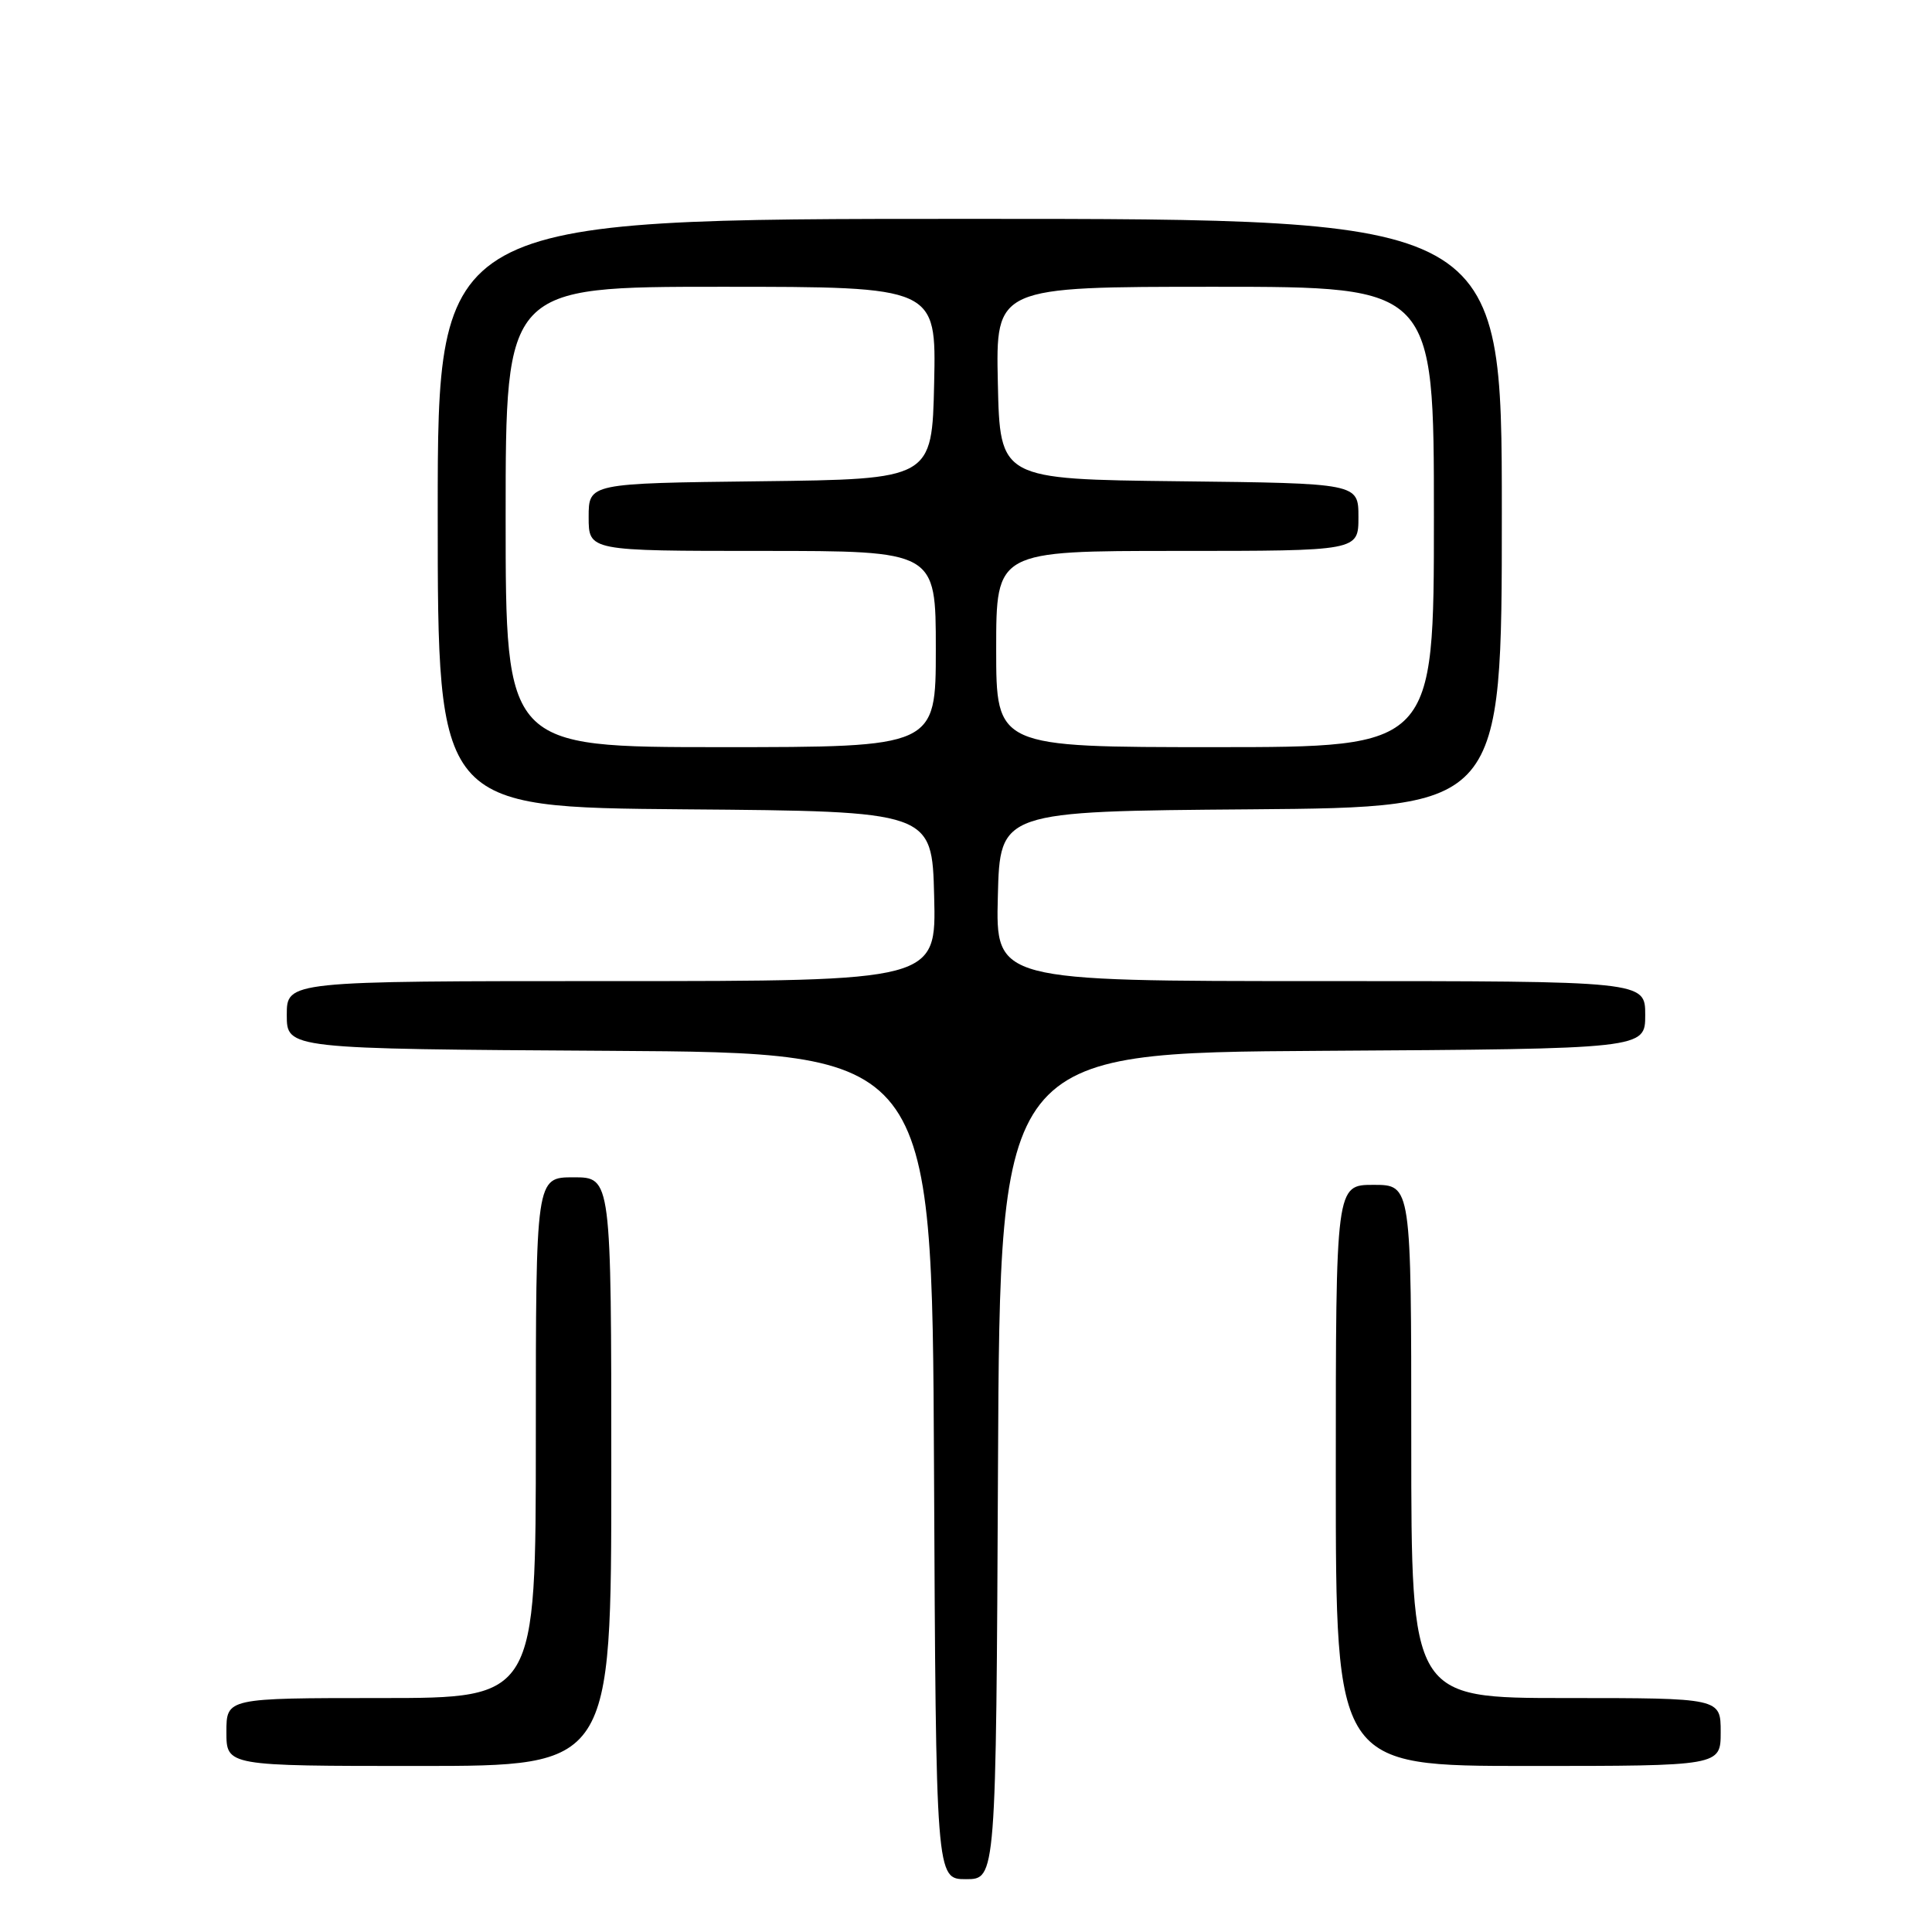 <?xml version="1.0" encoding="UTF-8" standalone="no"?>
<!DOCTYPE svg PUBLIC "-//W3C//DTD SVG 1.1//EN" "http://www.w3.org/Graphics/SVG/1.1/DTD/svg11.dtd" >
<svg xmlns="http://www.w3.org/2000/svg" xmlns:xlink="http://www.w3.org/1999/xlink" version="1.1" viewBox="0 0 256 256">
 <g >
 <path fill="currentColor"
d=" M 132.24 194.25 C 132.50 139.50 132.50 139.50 175.25 139.24 C 218.00 138.98 218.00 138.98 218.00 134.49 C 218.00 130.00 218.00 130.00 174.97 130.00 C 131.93 130.00 131.93 130.00 132.22 118.75 C 132.50 107.50 132.50 107.50 165.75 107.24 C 199.00 106.97 199.00 106.97 199.00 67.99 C 199.00 29.00 199.00 29.00 128.50 29.00 C 58.00 29.00 58.00 29.00 58.00 67.99 C 58.00 106.97 58.00 106.97 90.75 107.24 C 123.50 107.50 123.50 107.50 123.78 118.75 C 124.07 130.00 124.07 130.00 81.03 130.00 C 38.00 130.00 38.00 130.00 38.00 134.49 C 38.00 138.98 38.00 138.98 80.75 139.24 C 123.50 139.50 123.50 139.50 123.76 194.25 C 124.02 249.00 124.02 249.00 128.00 249.00 C 131.98 249.00 131.98 249.00 132.24 194.25 Z  M 81.00 195.00 C 81.00 156.00 81.00 156.00 76.00 156.00 C 71.00 156.00 71.00 156.00 71.00 190.50 C 71.00 225.00 71.00 225.00 50.50 225.00 C 30.00 225.00 30.00 225.00 30.00 229.50 C 30.00 234.00 30.00 234.00 55.50 234.00 C 81.00 234.00 81.00 234.00 81.00 195.00 Z  M 228.00 229.50 C 228.00 225.00 228.00 225.00 207.50 225.00 C 187.00 225.00 187.00 225.00 187.00 191.00 C 187.00 157.00 187.00 157.00 182.00 157.00 C 177.00 157.00 177.00 157.00 177.00 195.50 C 177.00 234.00 177.00 234.00 202.50 234.00 C 228.00 234.00 228.00 234.00 228.00 229.50 Z  M 67.00 68.50 C 67.00 38.00 67.00 38.00 95.53 38.00 C 124.06 38.00 124.06 38.00 123.78 50.75 C 123.50 63.50 123.50 63.50 100.75 63.77 C 78.00 64.04 78.00 64.04 78.00 68.52 C 78.00 73.00 78.00 73.00 101.00 73.00 C 124.00 73.00 124.00 73.00 124.00 86.00 C 124.00 99.00 124.00 99.00 95.50 99.00 C 67.00 99.00 67.00 99.00 67.00 68.50 Z  M 132.00 86.00 C 132.00 73.00 132.00 73.00 156.00 73.00 C 180.00 73.00 180.00 73.00 180.00 68.52 C 180.00 64.04 180.00 64.04 156.25 63.77 C 132.50 63.50 132.50 63.50 132.22 50.75 C 131.94 38.00 131.94 38.00 160.97 38.00 C 190.00 38.00 190.00 38.00 190.00 68.50 C 190.00 99.00 190.00 99.00 161.00 99.00 C 132.00 99.00 132.00 99.00 132.00 86.00 Z "/>
</g>
</svg>